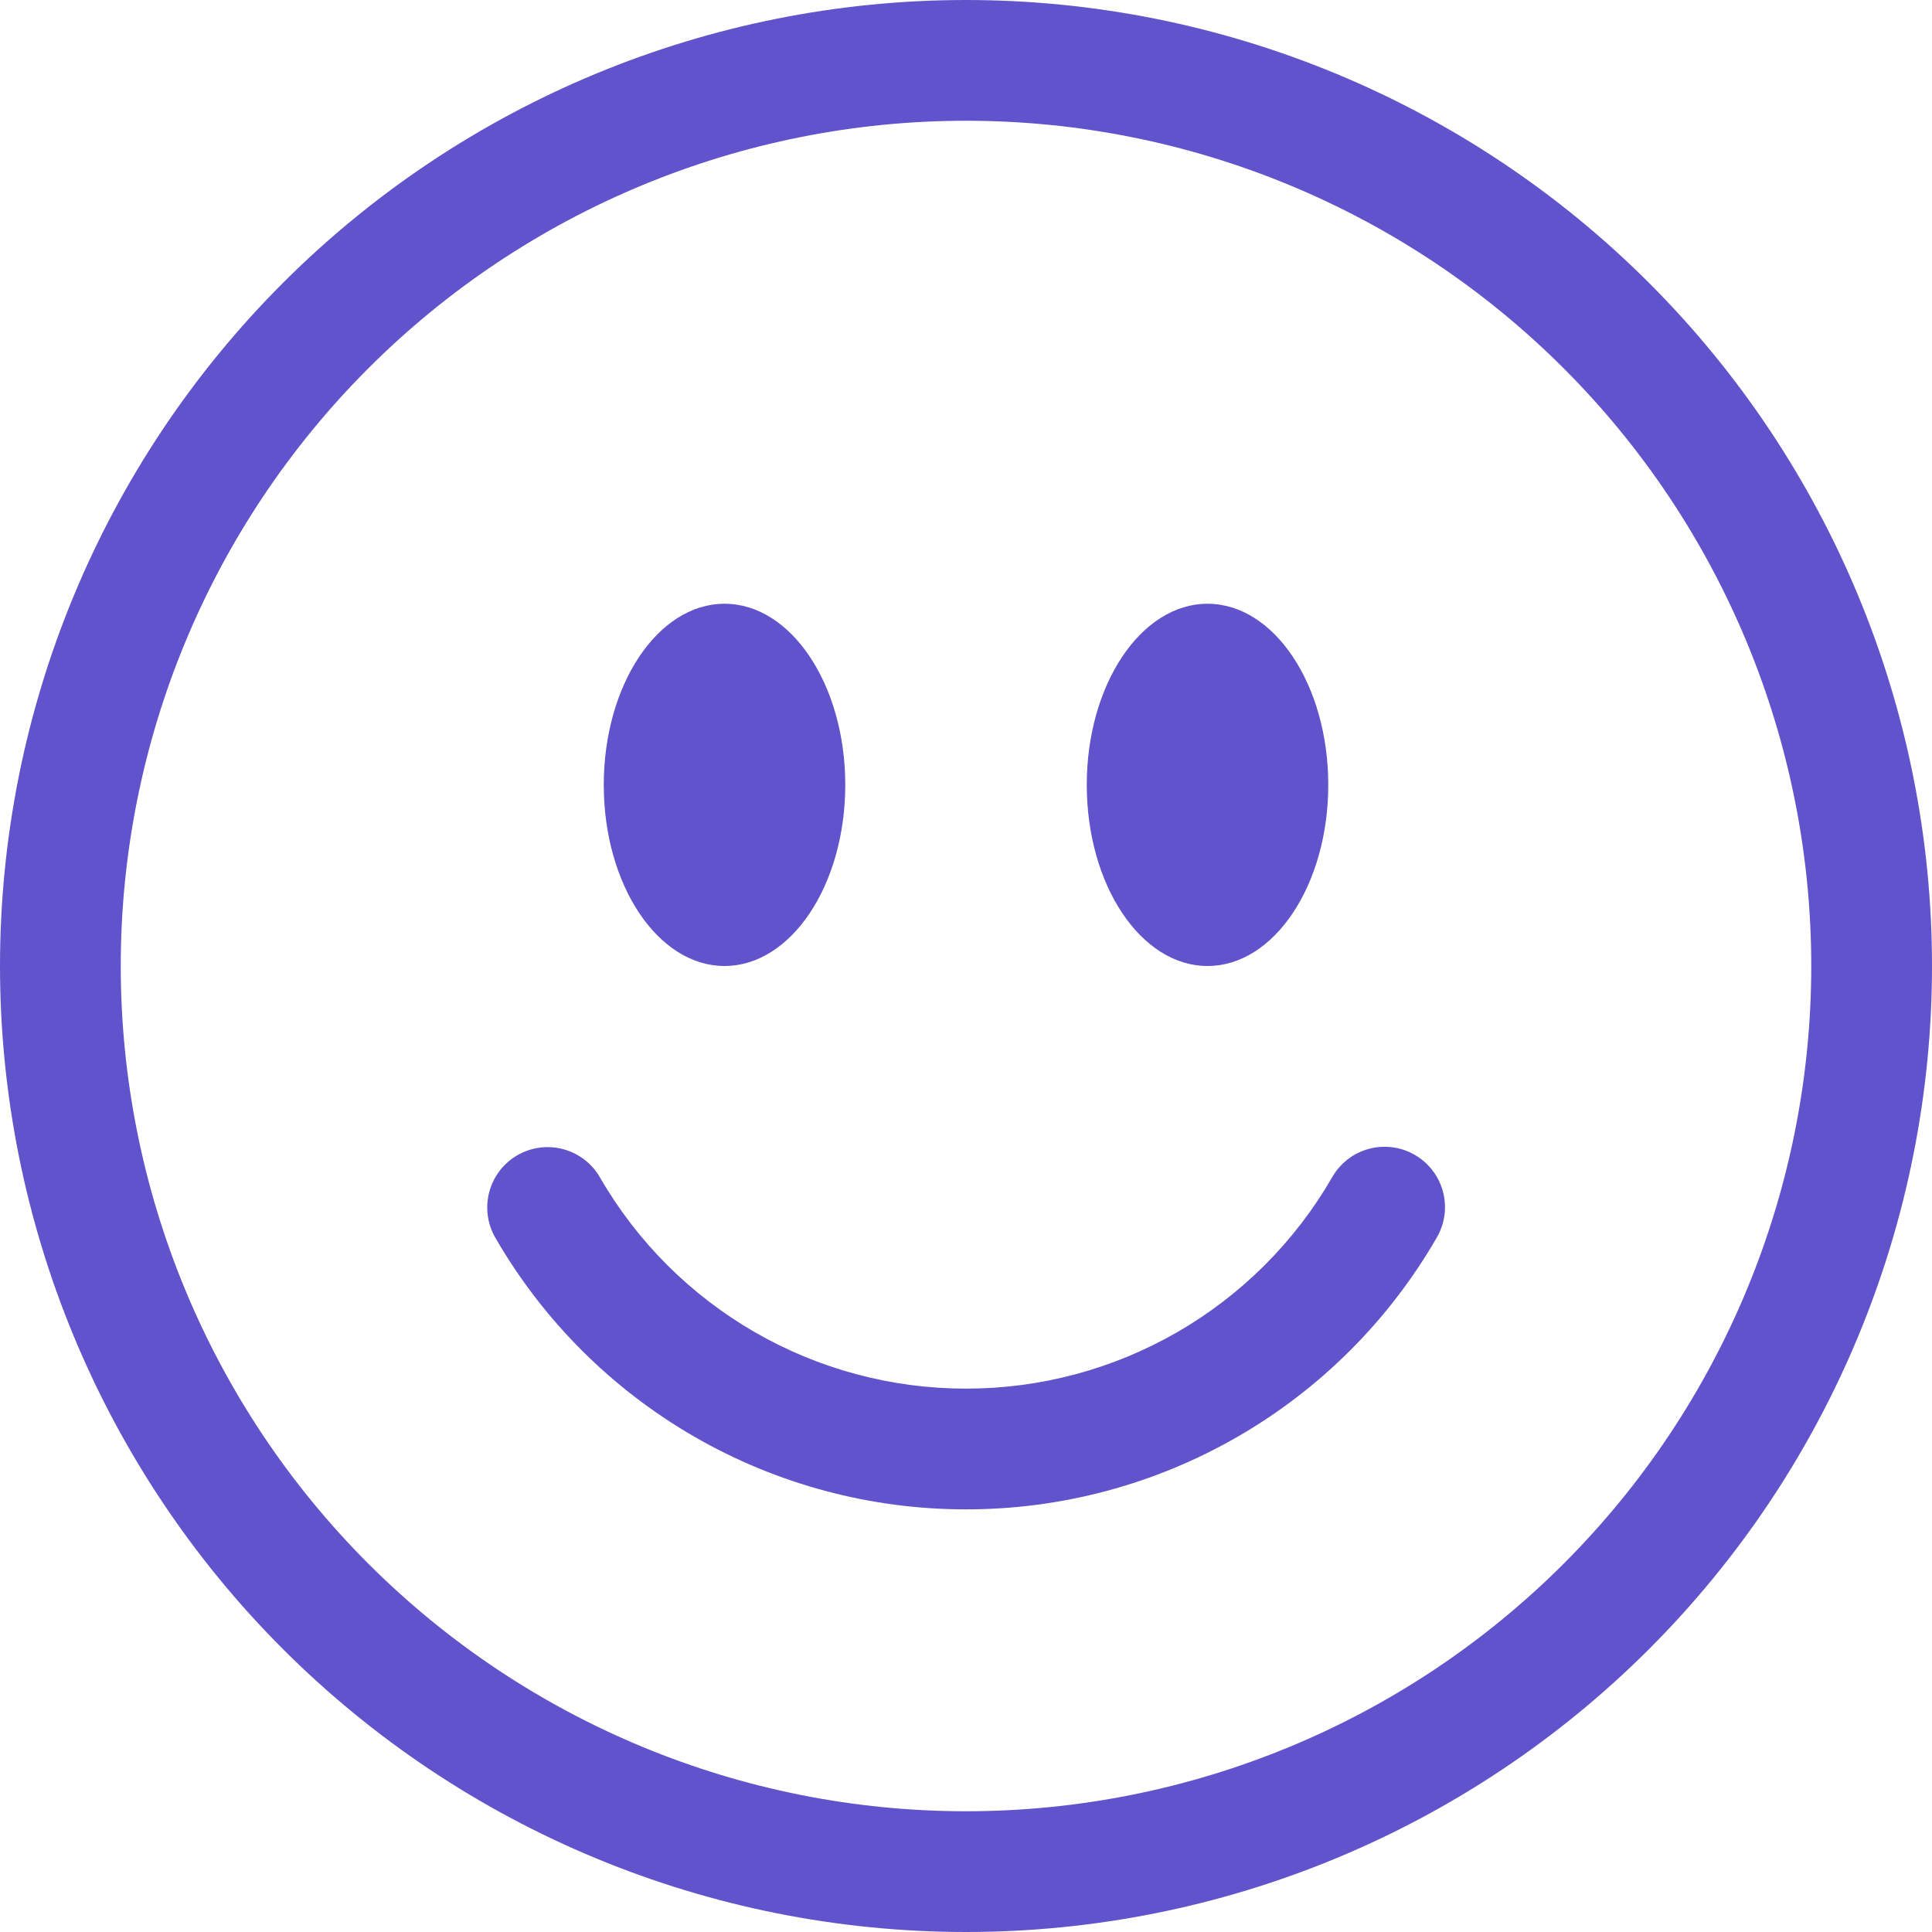 <svg width="124" height="124" viewBox="0 0 124 124" fill="none" xmlns="http://www.w3.org/2000/svg">
<path d="M62 116.25C47.612 116.25 33.813 110.534 23.64 100.361C13.466 90.187 7.75 76.388 7.75 62C7.75 47.612 13.466 33.813 23.64 23.64C33.813 13.466 47.612 7.75 62 7.75C76.388 7.75 90.187 13.466 100.361 23.64C110.534 33.813 116.25 47.612 116.25 62C116.25 76.388 110.534 90.187 100.361 100.361C90.187 110.534 76.388 116.25 62 116.25ZM62 124C78.443 124 94.213 117.468 105.841 105.841C117.468 94.213 124 78.443 124 62C124 45.557 117.468 29.787 105.841 18.159C94.213 6.532 78.443 0 62 0C45.557 0 29.787 6.532 18.159 18.159C6.532 29.787 0 45.557 0 62C0 78.443 6.532 94.213 18.159 105.841C29.787 117.468 45.557 124 62 124V124Z" fill="#6153CC"/>
<path d="M33.209 74.144C34.099 73.63 35.157 73.491 36.15 73.757C37.142 74.023 37.989 74.672 38.503 75.562C40.883 79.688 44.308 83.114 48.433 85.495C52.558 87.876 57.238 89.128 62.001 89.125C66.764 89.128 71.443 87.876 75.568 85.495C79.694 83.114 83.118 79.688 85.499 75.562C85.751 75.118 86.089 74.728 86.493 74.415C86.897 74.102 87.359 73.872 87.852 73.738C88.345 73.604 88.86 73.569 89.367 73.635C89.874 73.701 90.362 73.866 90.805 74.122C91.247 74.377 91.635 74.718 91.945 75.124C92.256 75.53 92.483 75.993 92.614 76.487C92.744 76.981 92.776 77.496 92.707 78.003C92.637 78.509 92.469 78.997 92.21 79.438C89.15 84.741 84.746 89.145 79.443 92.206C74.14 95.268 68.124 96.878 62.001 96.875C55.877 96.878 49.861 95.268 44.558 92.206C39.255 89.145 34.851 84.741 31.791 79.438C31.277 78.547 31.138 77.49 31.404 76.497C31.67 75.504 32.319 74.658 33.209 74.144ZM54.251 50.375C54.251 56.792 50.779 62 46.501 62C42.223 62 38.751 56.792 38.751 50.375C38.751 43.958 42.223 38.75 46.501 38.75C50.779 38.75 54.251 43.958 54.251 50.375ZM85.251 50.375C85.251 56.792 81.779 62 77.501 62C73.223 62 69.751 56.792 69.751 50.375C69.751 43.958 73.223 38.75 77.501 38.75C81.779 38.75 85.251 43.958 85.251 50.375Z" fill="#6153CC"/>
</svg>
